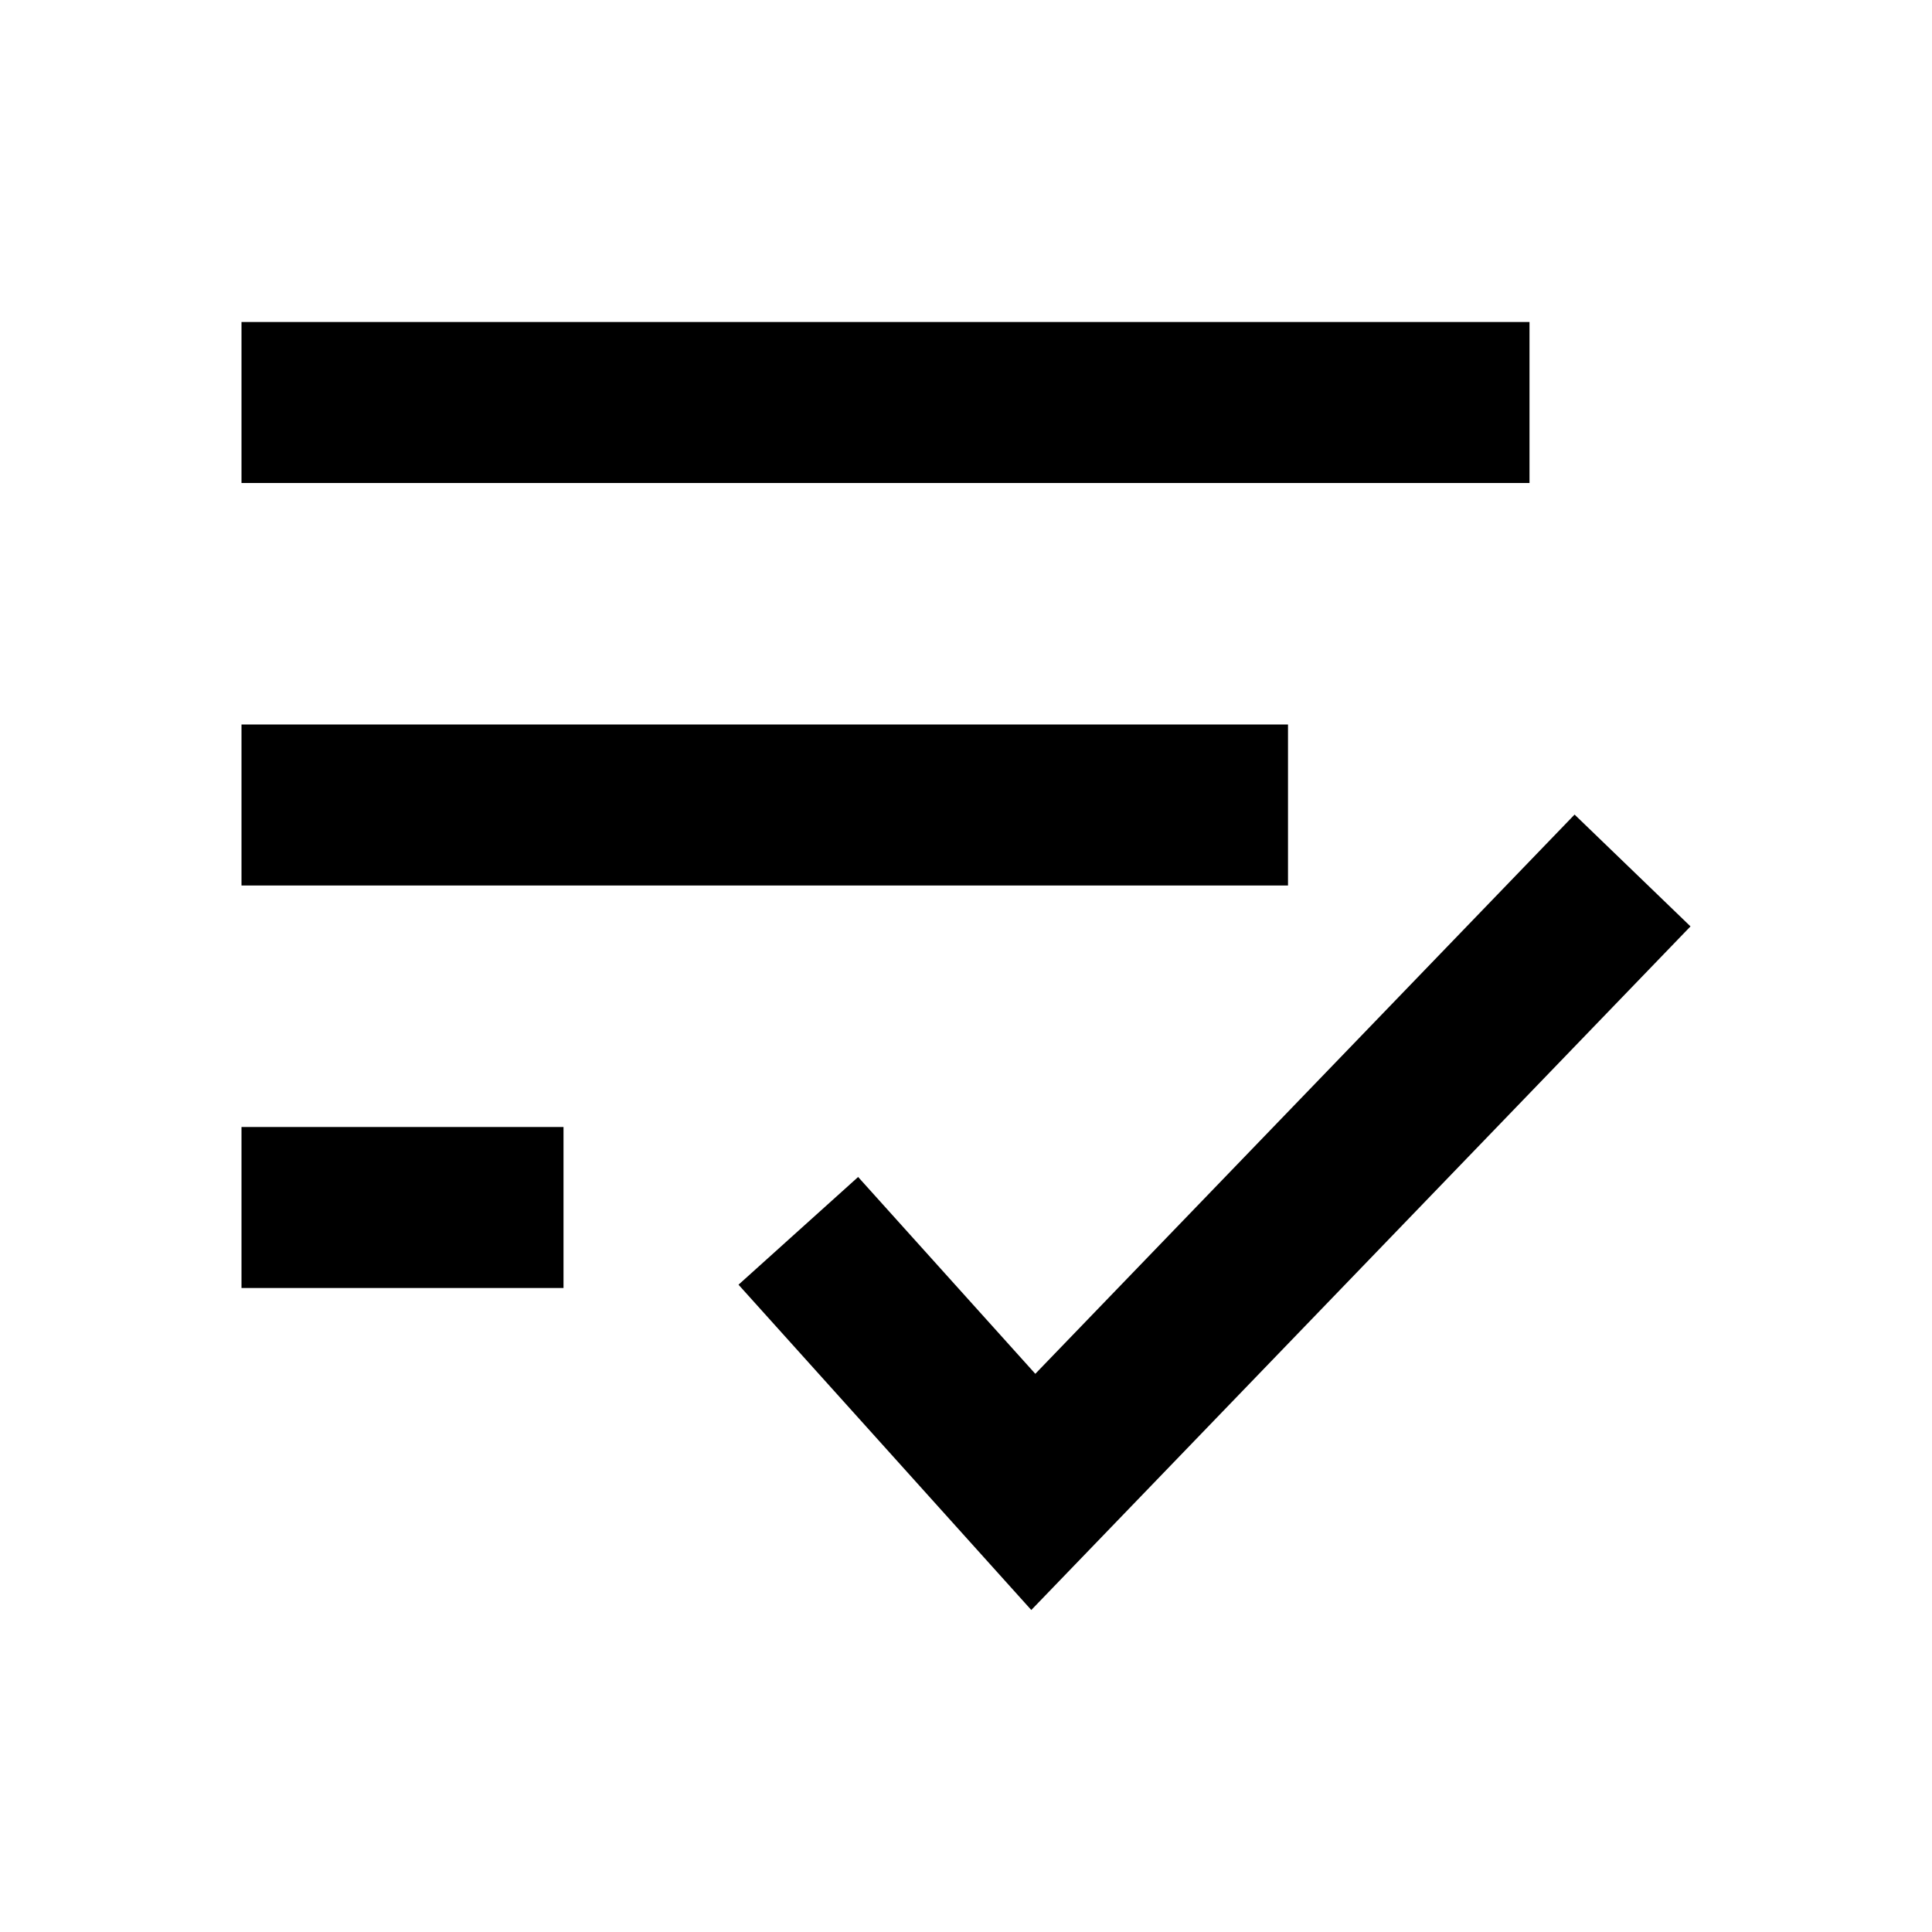 <svg width="24" height="24" viewBox="0 0 24 24" xmlns="http://www.w3.org/2000/svg">
    <path fill-rule="evenodd" clip-rule="evenodd" d="M21 11.508L12.811 20L9.174 15.959L10.66 14.621L12.861 17.066L19.56 10.119L21 11.508Z"/>
    <path fill-rule="evenodd" clip-rule="evenodd" d="M3 4H19V6H3V4Z"/>
    <path fill-rule="evenodd" clip-rule="evenodd" d="M3 9H16V11H3V9Z"/>
    <path fill-rule="evenodd" clip-rule="evenodd" d="M3 14H7V16H3V14Z"/>
</svg>
